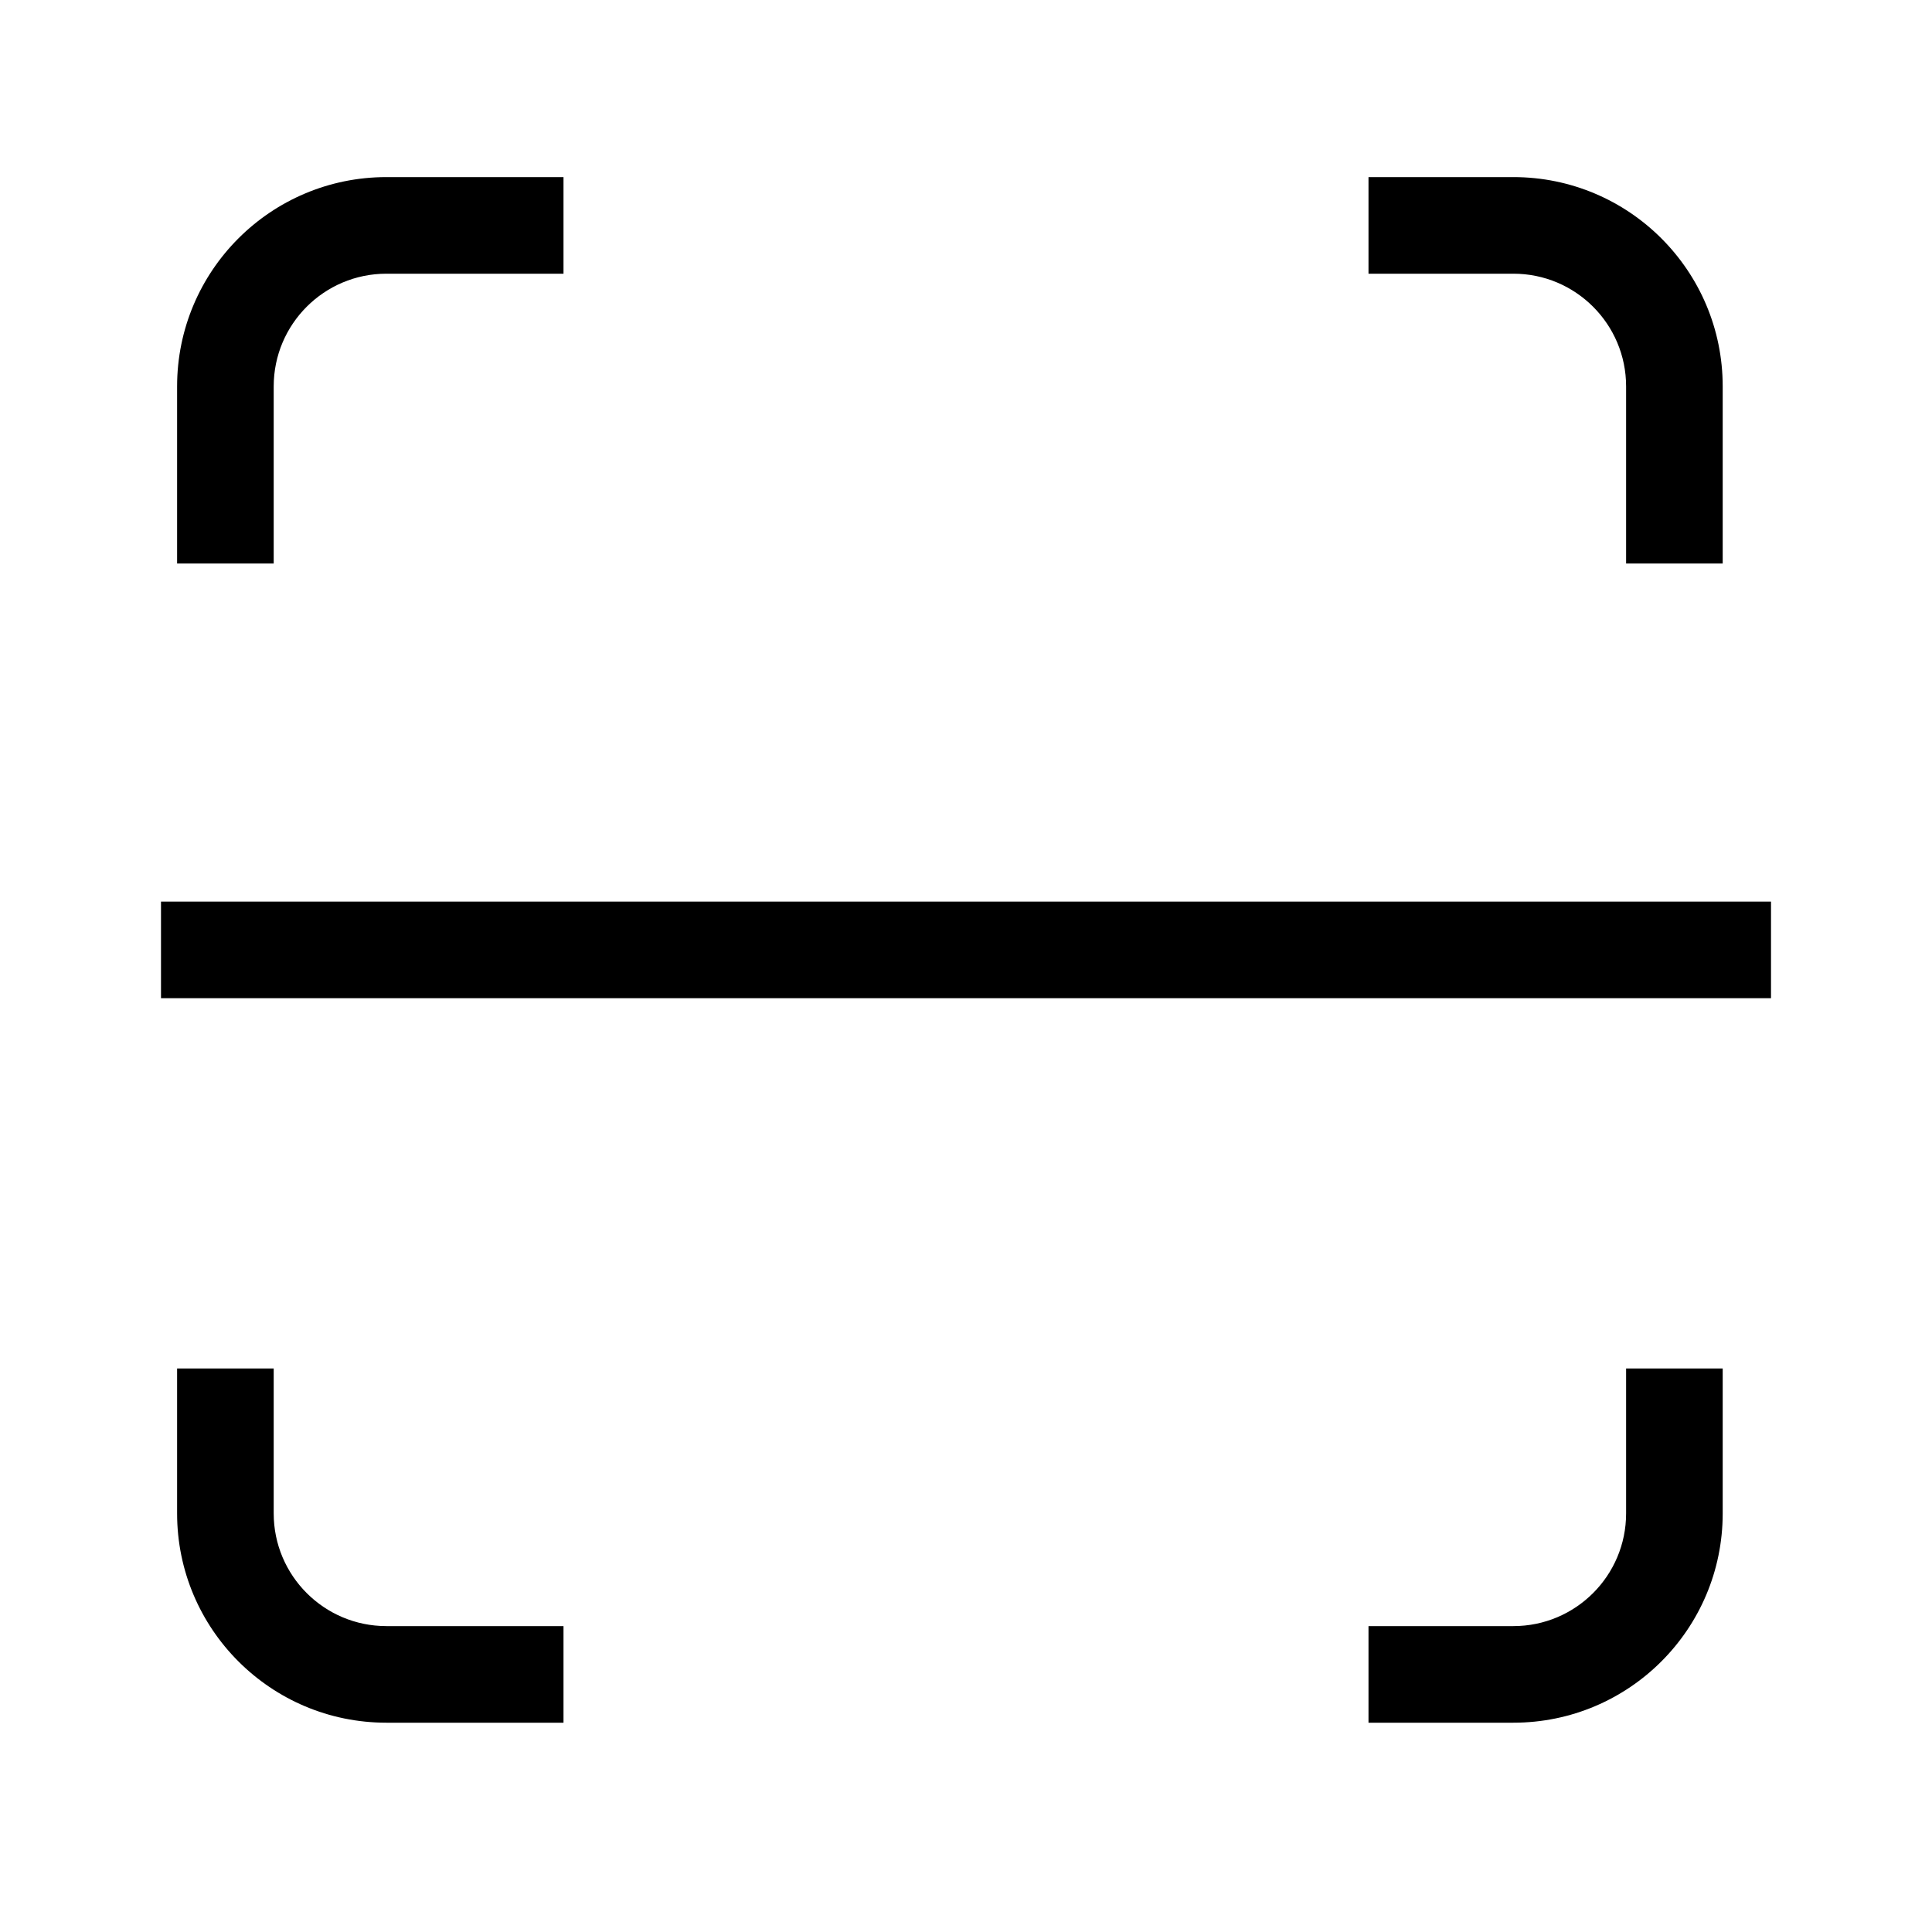 <svg width="24" height="24" viewBox="0 0 24 24" fill="none" xmlns="http://www.w3.org/2000/svg" data-seed-icon="true" data-seed-icon-version="0.6.1">
  <g>
    <g>
      <path d="M4.8 2.2H7V3.4H4.8C4.027 3.4 3.4 4.027 3.4 4.8V7H2.2V4.8C2.2 3.364 3.364 2.2 4.8 2.2Z" fill="currentColor"/>
      <path d="M20.2 4.8V7L21.4 7V4.8C21.4 3.364 20.236 2.2 18.8 2.2H17V3.4H18.8C19.573 3.4 20.2 4.027 20.2 4.8Z" fill="currentColor"/>
      <path d="M18.8 20.2H17V21.4H18.8C20.236 21.4 21.4 20.236 21.4 18.8V17H20.2V18.8C20.2 19.573 19.573 20.2 18.8 20.2Z" fill="currentColor"/>
      <path d="M3.4 18.8V17H2.2V18.8C2.2 20.236 3.364 21.4 4.8 21.4H7V20.2H4.8C4.027 20.2 3.4 19.573 3.4 18.8Z" fill="currentColor"/>
      <path d="M22 11.2H2V12.4H22V11.2Z" fill="currentColor"/>
    </g>
  </g>
</svg>
